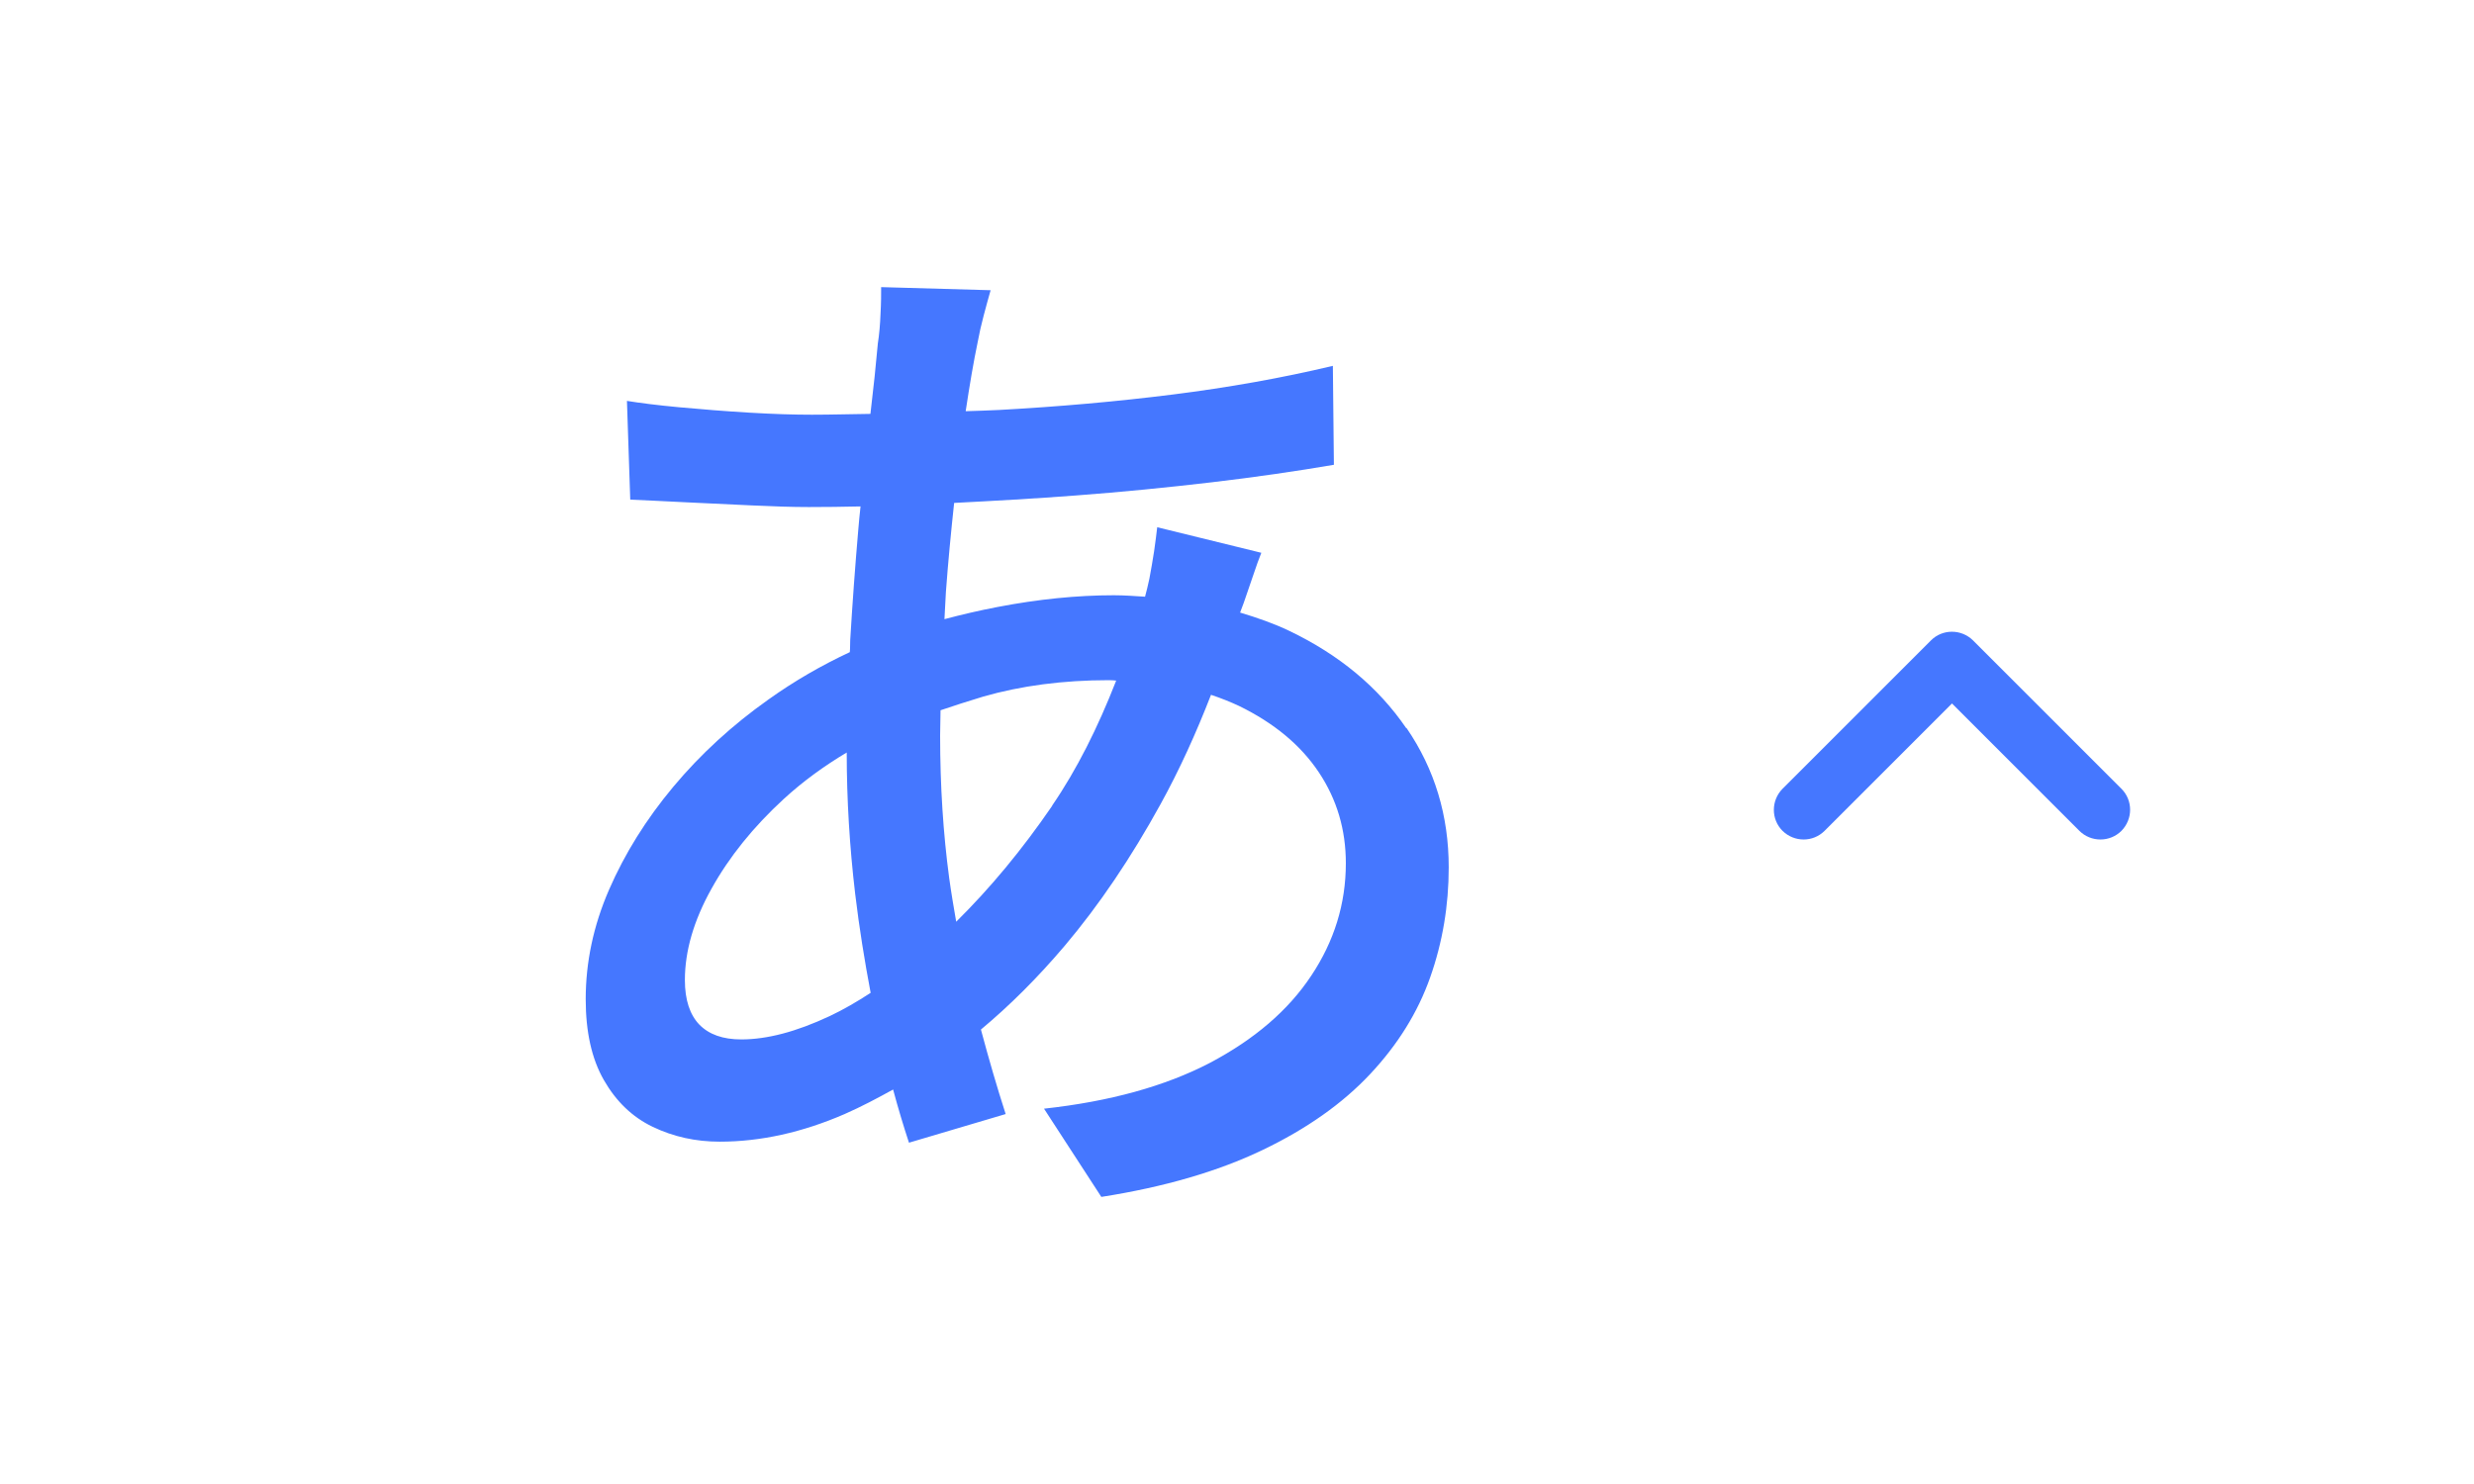 <?xml version="1.0" encoding="UTF-8"?><svg id="_レイヤー_2" xmlns="http://www.w3.org/2000/svg" viewBox="0 0 120 72"><defs><style>.cls-1{fill:none;}.cls-1,.cls-2{stroke-width:0px;}.cls-2{fill:#4577ff;}</style></defs><g id="_2"><path class="cls-2" d="M101.88,40.73c-.37,0-.74-.14-1.02-.42l-6.18-6.18-6.18,6.18c-.56.56-1.47.56-2.04,0-.56-.56-.56-1.47,0-2.04l7.2-7.2c.56-.56,1.47-.56,2.04,0l7.2,7.2c.56.56.56,1.47,0,2.04-.28.28-.65.42-1.02.42Z"/><rect class="cls-1" x="24" y="-24" width="72" height="120" rx="20" ry="20" transform="translate(96 -24) rotate(90)"/><path class="cls-2" d="M68.21,35.33c-1.36-1.99-3.25-3.56-5.67-4.72-.75-.36-1.56-.64-2.39-.89.06-.15.12-.31.18-.48.15-.45.31-.89.46-1.34.15-.45.28-.81.39-1.08l-5.05-1.24c-.03.31-.09.7-.15,1.16-.07.46-.15.91-.23,1.34-.07.33-.14.61-.21.87-.5-.03-.99-.07-1.51-.07-1.79,0-3.67.19-5.65.57-.89.17-1.74.37-2.57.59.03-.44.04-.87.07-1.31.11-1.5.25-2.93.4-4.33,1.95-.1,3.91-.21,5.89-.36,2.27-.17,4.47-.39,6.6-.64s4.11-.54,5.93-.85l-.05-4.8c-2.48.59-5.06,1.05-7.76,1.39-2.7.34-5.51.59-8.43.75-.53.03-1.08.04-1.62.06.19-1.26.38-2.39.59-3.39.07-.38.16-.79.28-1.24.12-.45.23-.86.34-1.24l-5.31-.15c0,.34,0,.77-.03,1.29-.02.52-.06,1-.13,1.44-.09,1.01-.21,2.17-.36,3.42-.94.01-1.88.04-2.84.04-.86,0-1.87-.03-3.04-.1-1.17-.07-2.29-.16-3.38-.26-1.08-.1-1.93-.21-2.55-.31l.16,4.79c.76.03,1.66.08,2.71.13,1.05.05,2.1.1,3.17.15,1.07.05,1.99.08,2.78.08s1.65-.01,2.51-.03c-.04.38-.08.75-.11,1.14-.15,1.74-.28,3.51-.39,5.34-.01.2,0,.39-.02.59-1.37.64-2.69,1.4-3.95,2.3-1.75,1.24-3.29,2.65-4.61,4.23-1.32,1.58-2.36,3.25-3.12,5-.76,1.75-1.13,3.52-1.13,5.31,0,1.58.29,2.89.88,3.92s1.37,1.79,2.37,2.27c1,.48,2.08.72,3.25.72,1.99,0,4.01-.45,6.06-1.34.82-.36,1.59-.77,2.35-1.19.25.93.51,1.79.77,2.58l4.69-1.39c-.42-1.3-.82-2.68-1.2-4.1,1.38-1.15,2.74-2.5,4.07-4.07,1.67-1.98,3.21-4.26,4.64-6.86.91-1.65,1.72-3.43,2.45-5.31.48.16.93.34,1.36.54,1.7.83,2.99,1.9,3.87,3.22.88,1.32,1.31,2.79,1.31,4.41,0,1.96-.56,3.78-1.68,5.46-1.12,1.69-2.76,3.09-4.92,4.23-2.17,1.13-4.85,1.87-8.04,2.22l2.78,4.28c3.06-.48,5.66-1.24,7.81-2.27s3.89-2.26,5.23-3.69c1.34-1.43,2.31-2.99,2.91-4.69.6-1.7.9-3.48.9-5.34,0-2.51-.68-4.76-2.04-6.75ZM40.24,49.3c-1.62.76-3.04,1.13-4.28,1.13-.9,0-1.57-.24-2.04-.72-.46-.48-.7-1.2-.7-2.16,0-1.41.43-2.89,1.29-4.43.86-1.55,2.03-3,3.51-4.36.94-.86,1.96-1.6,3.05-2.25,0,2.29.14,4.57.41,6.86.2,1.67.46,3.26.75,4.8-.66.43-1.33.82-1.99,1.13ZM51.04,39.09c-1.46,2.13-3.01,4-4.66,5.63-.12-.7-.24-1.39-.34-2.12-.29-2.16-.44-4.47-.44-6.91,0-.4.02-.82.02-1.23.65-.22,1.33-.44,2.06-.66,1.84-.53,3.88-.8,6.11-.8.12,0,.23.01.35.02-.89,2.28-1.91,4.32-3.11,6.07Z"/></g></svg>
